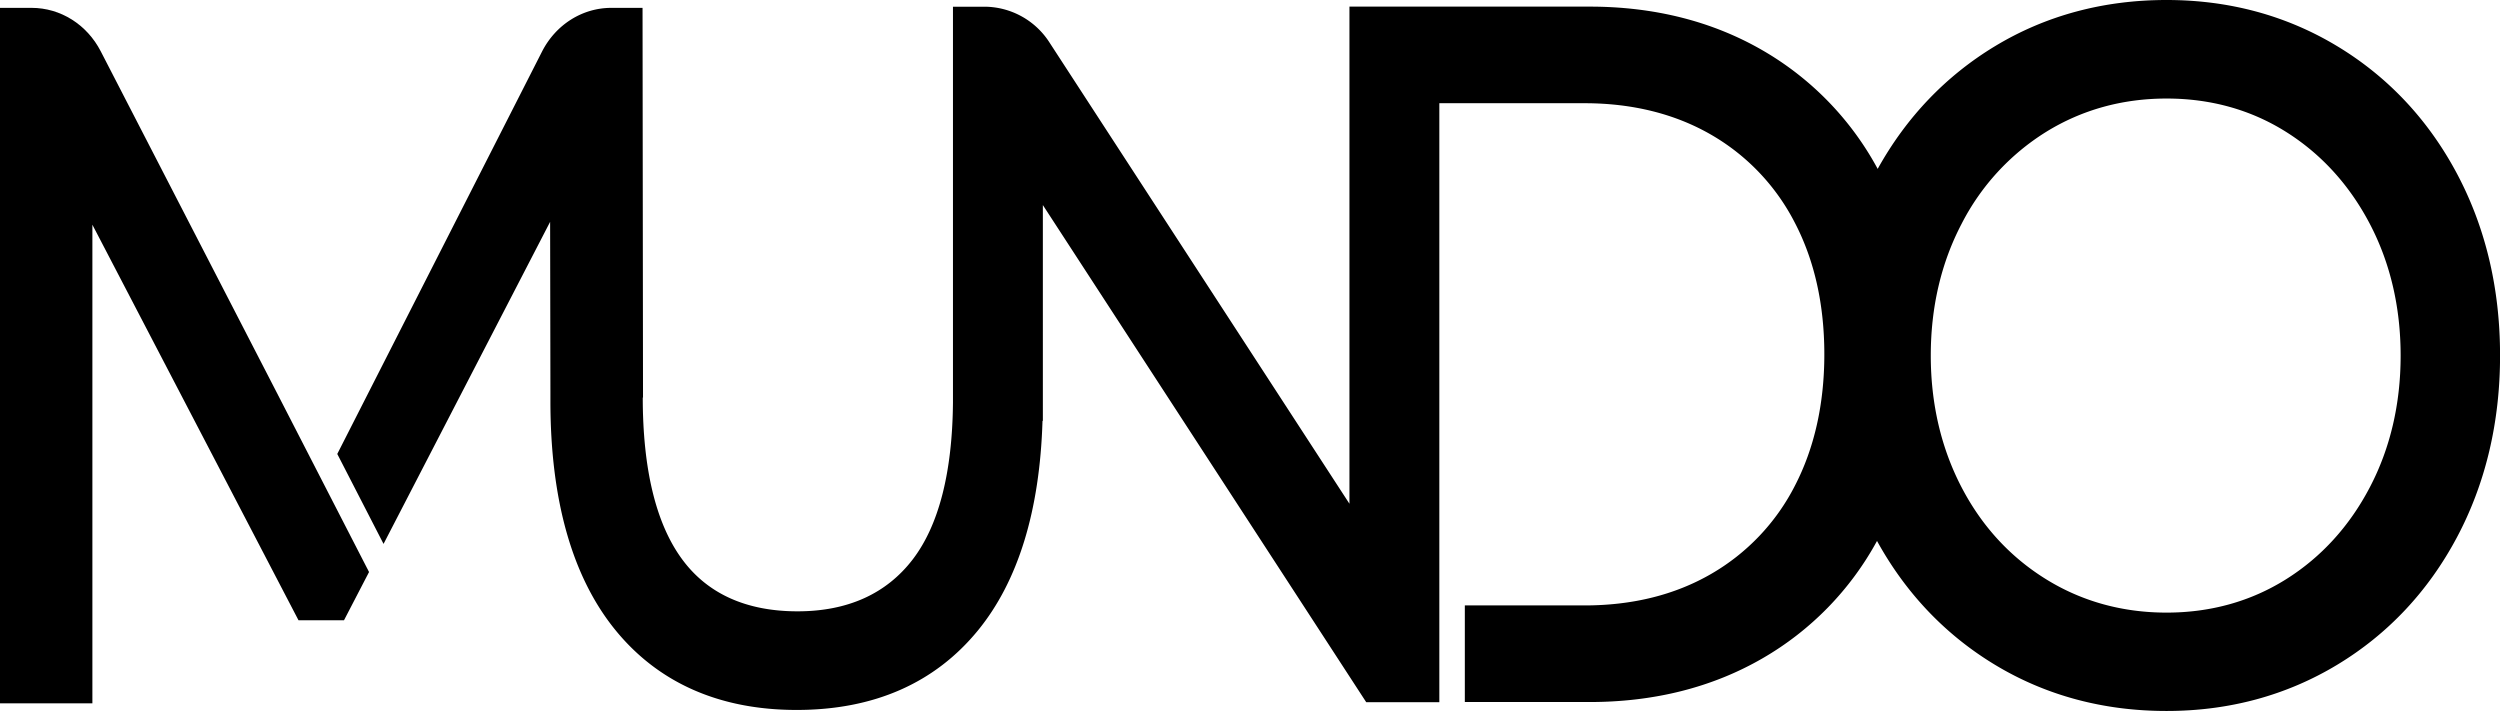 <svg xmlns="http://www.w3.org/2000/svg" viewBox="0 0 1271.82 361.77"><g id="Layer_2" data-name="Layer 2"><g id="Layer_1-2" data-name="Layer 1"><path d="M140.48,199.1l-89.23-173C44.22,12.44,30.74,4,16.06,4H0V357.79H47V114.32L151.86,315.55H175L187.74,291Z"/><path d="M1249.87,88.23c-14.57-27.34-35-49.12-60.85-64.73S1134,0,1102.19,0c-32.13,0-61.49,7.91-87.28,23.5-25,15.12-45.07,36.11-59.68,62.42A154,154,0,0,0,896.65,25.6c-25.5-14.75-55.08-22.23-87.91-22.23l-122.24,0v252.9L534,21.77a39.49,39.49,0,0,0-33-18.36H484.8V204.83c-.32,35.58-7.2,62.4-20.44,79.72C450.91,302.12,431.18,311,405.71,311c-26.14,0-46-9-58.93-26.81-13.11-18-19.77-45.57-19.79-81.94h.13L326.88,4H311c-14.77,0-28.29,8.54-35.29,22.3L171.58,230.94l23.54,45.76,84.74-163.84.15,86.49,0,4.79c0,50.2,11.08,89.31,32.94,116.24s53,40.79,92.31,40.79,70.34-13.64,92.31-40.53c20.39-25,31.41-60.8,32.78-106.52h.18V104.32l164.5,252.9h34.41l2.79,0h0V308.05h0V52.51H806.1c24.32,0,46,5.4,64.36,16a109,109,0,0,1,42.63,44.81c10,19.19,15,41.7,15,66.92s-5.06,47.74-15,66.92A109,109,0,0,1,870.46,292c-18.39,10.64-40,16-64.36,16H745.2v49.14h63.54c32.85,0,62.43-7.48,87.91-22.23a153.82,153.82,0,0,0,58.24-59.72c14.64,26.6,34.83,47.8,60,63,25.78,15.59,55.15,23.5,87.28,23.5,31.82,0,61-7.91,86.83-23.5s46.28-37.39,60.85-64.73,22-58.5,22-92.66S1264.43,115.56,1249.87,88.23ZM1205.65,247.8c-10.35,19.82-24.69,35.59-42.61,46.85s-38.37,17-60.85,17-43.12-5.72-61.33-17-32.69-27-43-46.84-15.62-42.35-15.62-66.92,5.26-47.08,15.62-66.91a118.76,118.76,0,0,1,43-46.85c18.22-11.27,38.85-17,61.33-17s42.94,5.72,60.85,17,32.26,27.05,42.61,46.86,15.62,42.36,15.62,66.91S1216,228,1205.65,247.8Z"/></g></g></svg>